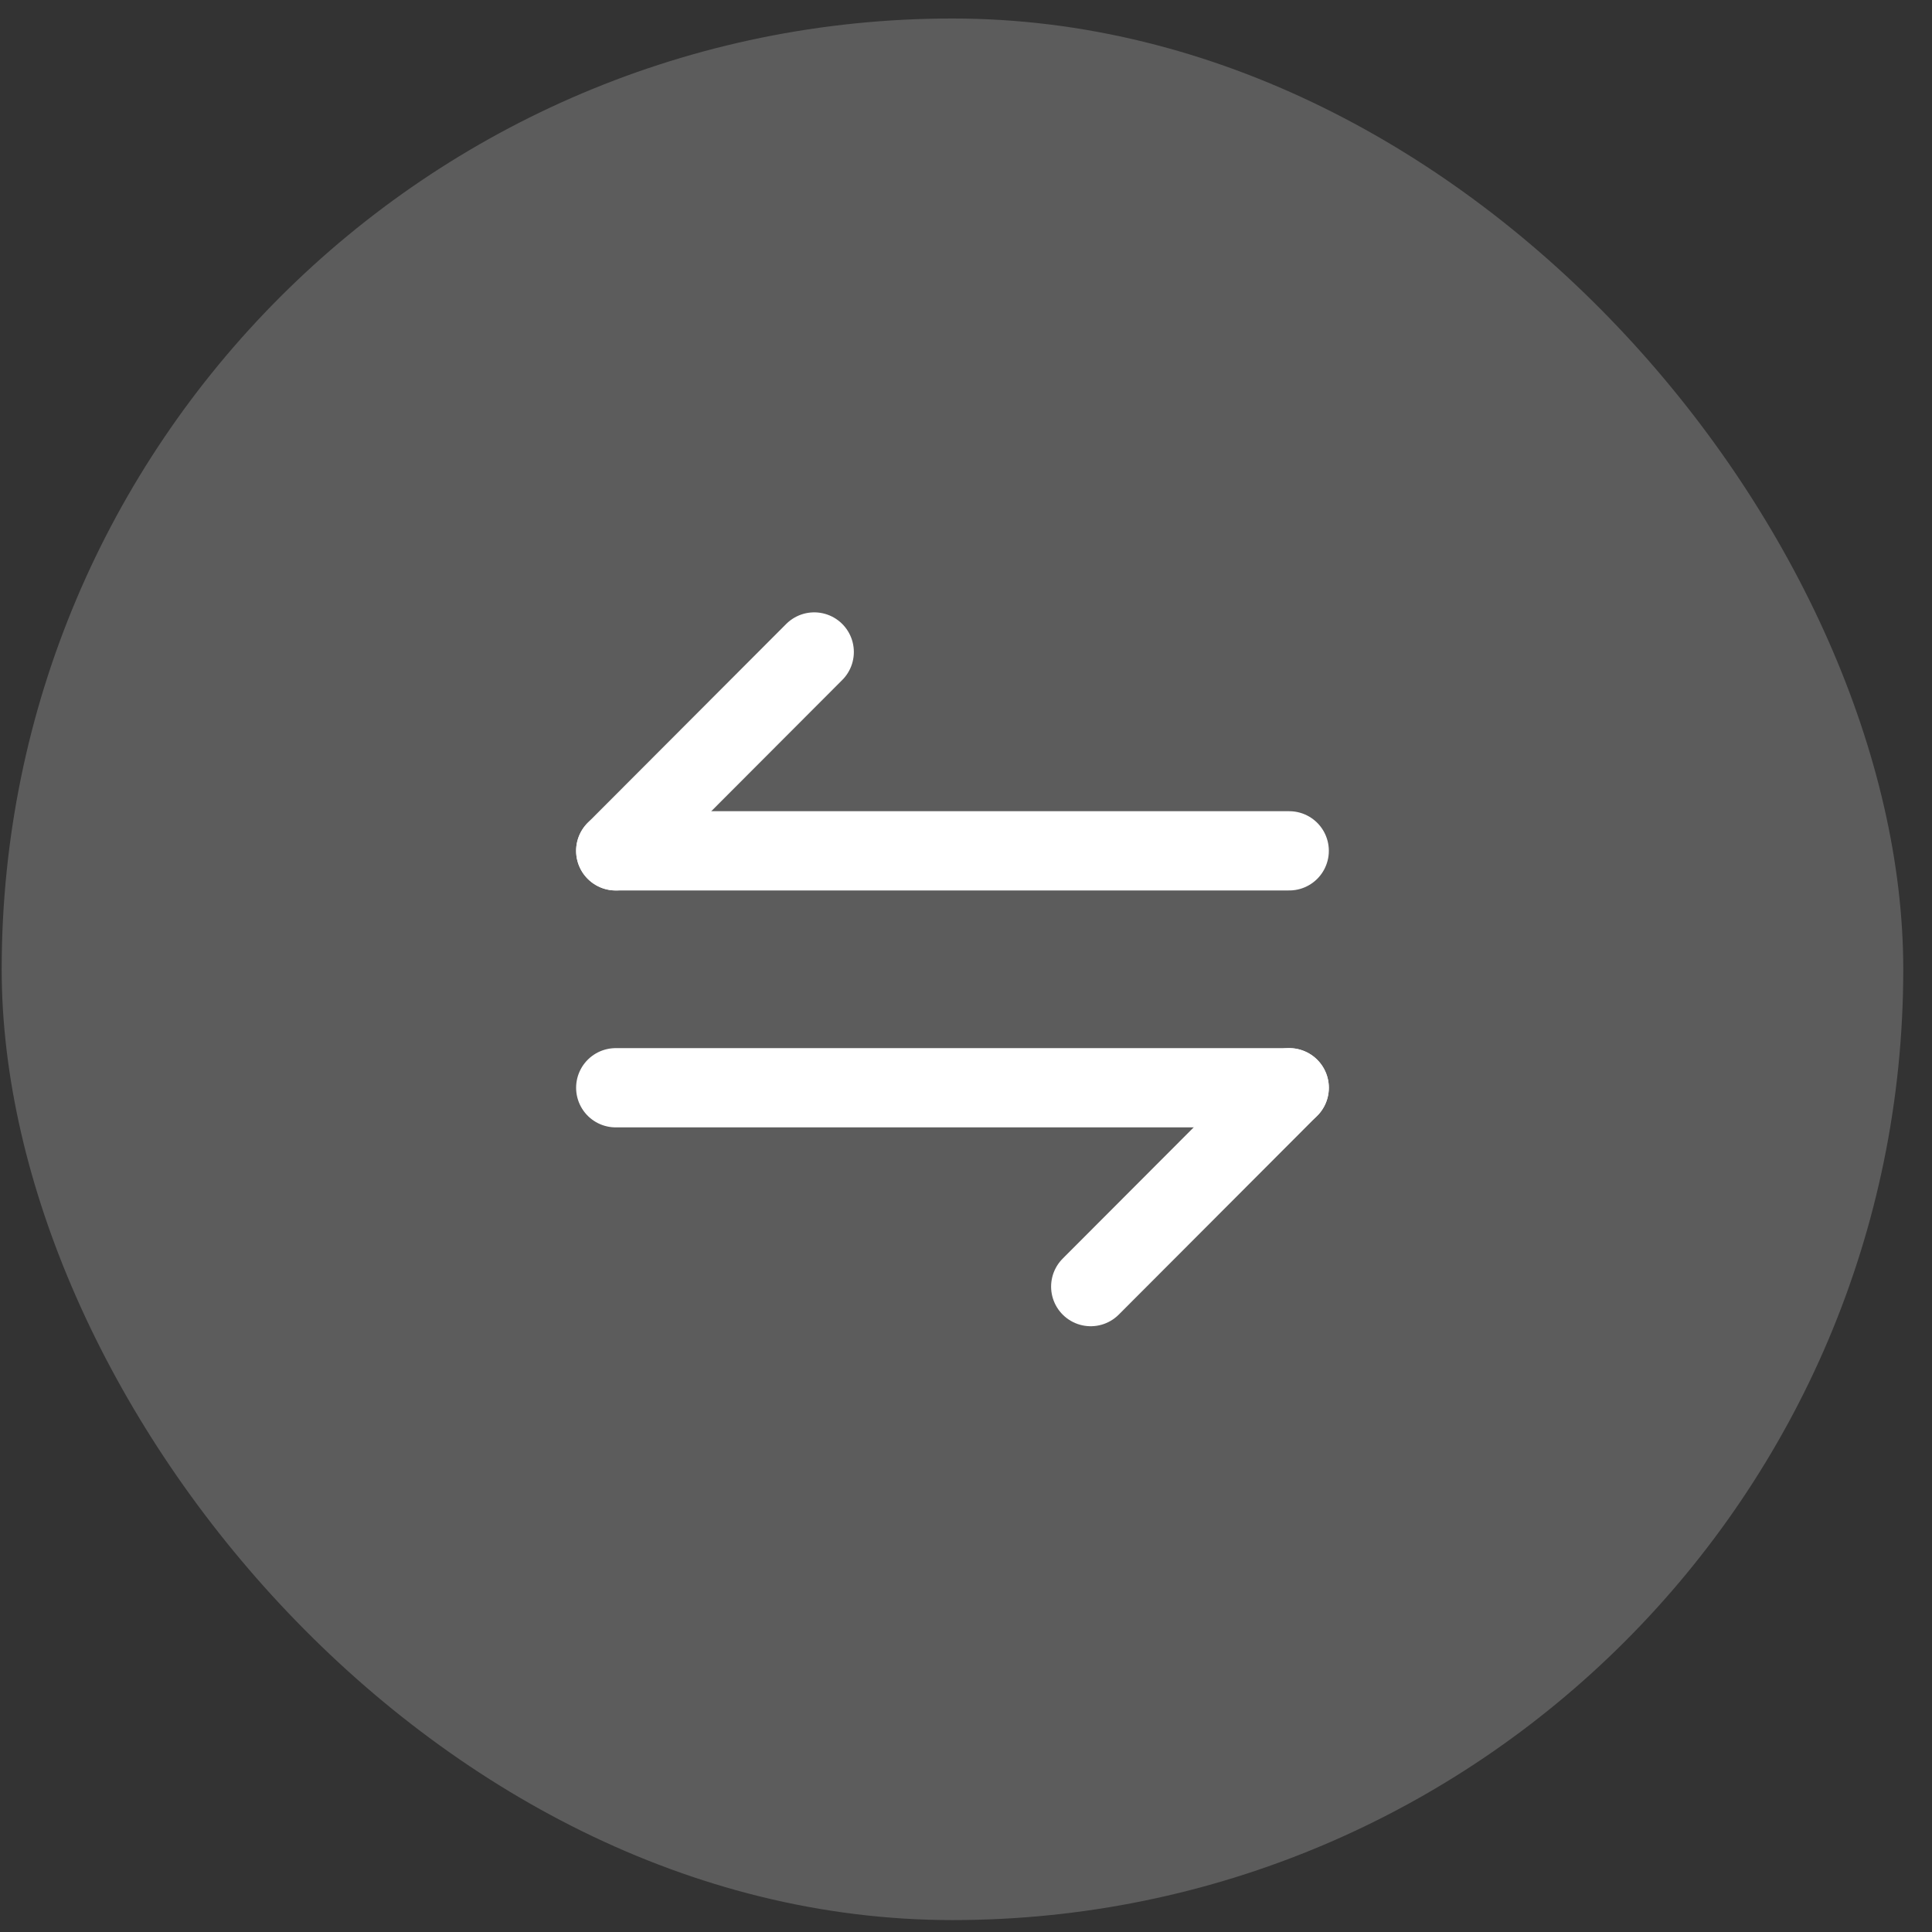 <svg width="54" height="54" viewBox="0 0 54 54" fill="none" xmlns="http://www.w3.org/2000/svg">
<rect x="0" y="0" width="54" height="54" fill="#333333" stroke="none"/>
<rect x="0.047" y="0.517" width="53.15" height="53.15" rx="26.575" fill="white" fill-opacity="0.2"/>
<path d="M36.034 30.403L30.486 35.961" stroke="white" stroke-width="2.215" stroke-miterlimit="10" stroke-linecap="round" stroke-linejoin="round"/>
<path d="M17.21 30.403H36.034" stroke="white" stroke-width="2.215" stroke-miterlimit="10" stroke-linecap="round" stroke-linejoin="round"/>
<path d="M17.21 23.781L22.758 18.223" stroke="white" stroke-width="2.215" stroke-miterlimit="10" stroke-linecap="round" stroke-linejoin="round"/>
<path d="M36.034 23.781H17.21" stroke="white" stroke-width="2.215" stroke-miterlimit="10" stroke-linecap="round" stroke-linejoin="round"/>
</svg>
